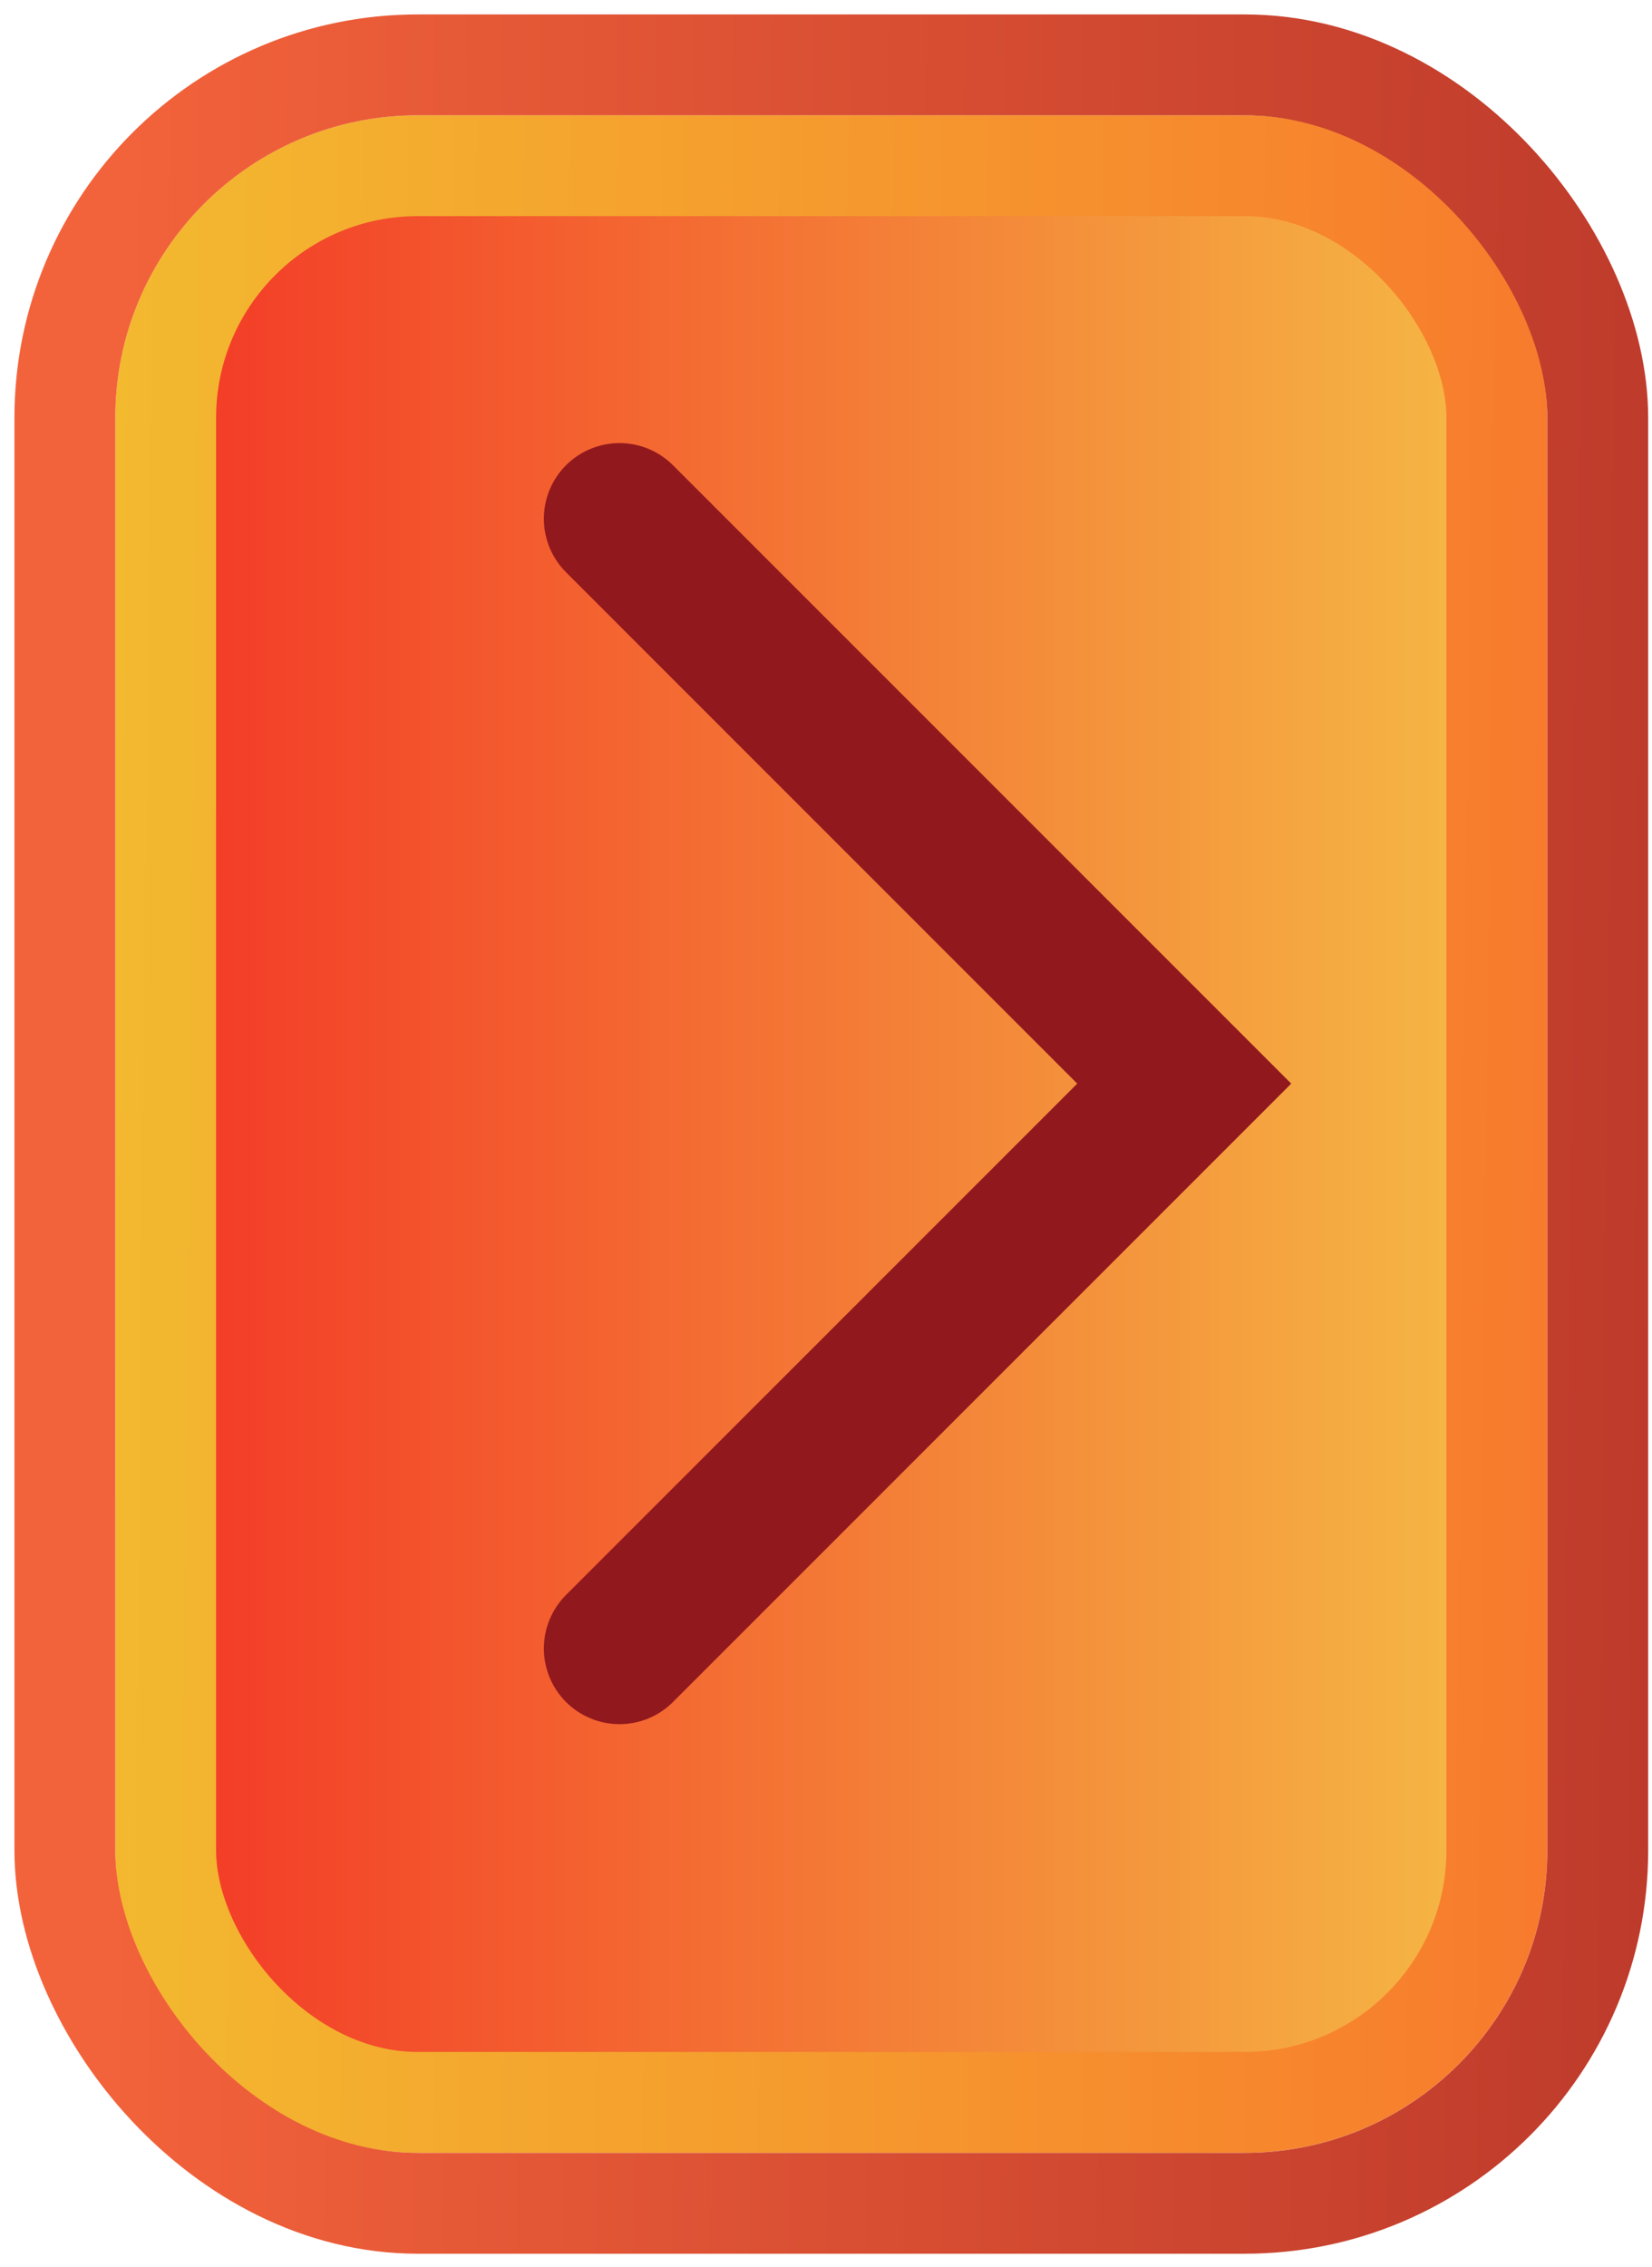 <svg width="43" height="59" viewBox="0 0 43 59" fill="none" xmlns="http://www.w3.org/2000/svg">
<rect x="4.312" y="4.312" width="34.65" height="50.4" rx="6.562" fill="url(#paint0_linear_1_3090)" stroke="url(#paint1_linear_1_3090)" stroke-width="2.625"/>
<rect x="1.688" y="1.688" width="39.9" height="55.65" rx="9.188" stroke="url(#paint2_linear_1_3090)" stroke-width="2.625"/>
<path d="M16.125 42.9L30.825 28.2L16.125 13.5" stroke="#91181D" stroke-width="3.938" stroke-linecap="round"/>
<defs>
<linearGradient id="paint0_linear_1_3090" x1="40.275" y1="28.988" x2="3.788" y2="28.988" gradientUnits="userSpaceOnUse">
<stop stop-color="#F5BE46"/>
<stop offset="1" stop-color="#F33726"/>
</linearGradient>
<linearGradient id="paint1_linear_1_3090" x1="2.212" y1="29.775" x2="77.55" y2="30.562" gradientUnits="userSpaceOnUse">
<stop stop-color="#F3BA2F"/>
<stop offset="1" stop-color="#FC3D2B"/>
</linearGradient>
<linearGradient id="paint2_linear_1_3090" x1="2.212" y1="29.775" x2="77.55" y2="30.562" gradientUnits="userSpaceOnUse">
<stop stop-color="#F3633B"/>
<stop offset="1" stop-color="#91181D"/>
</linearGradient>
</defs>
</svg>
